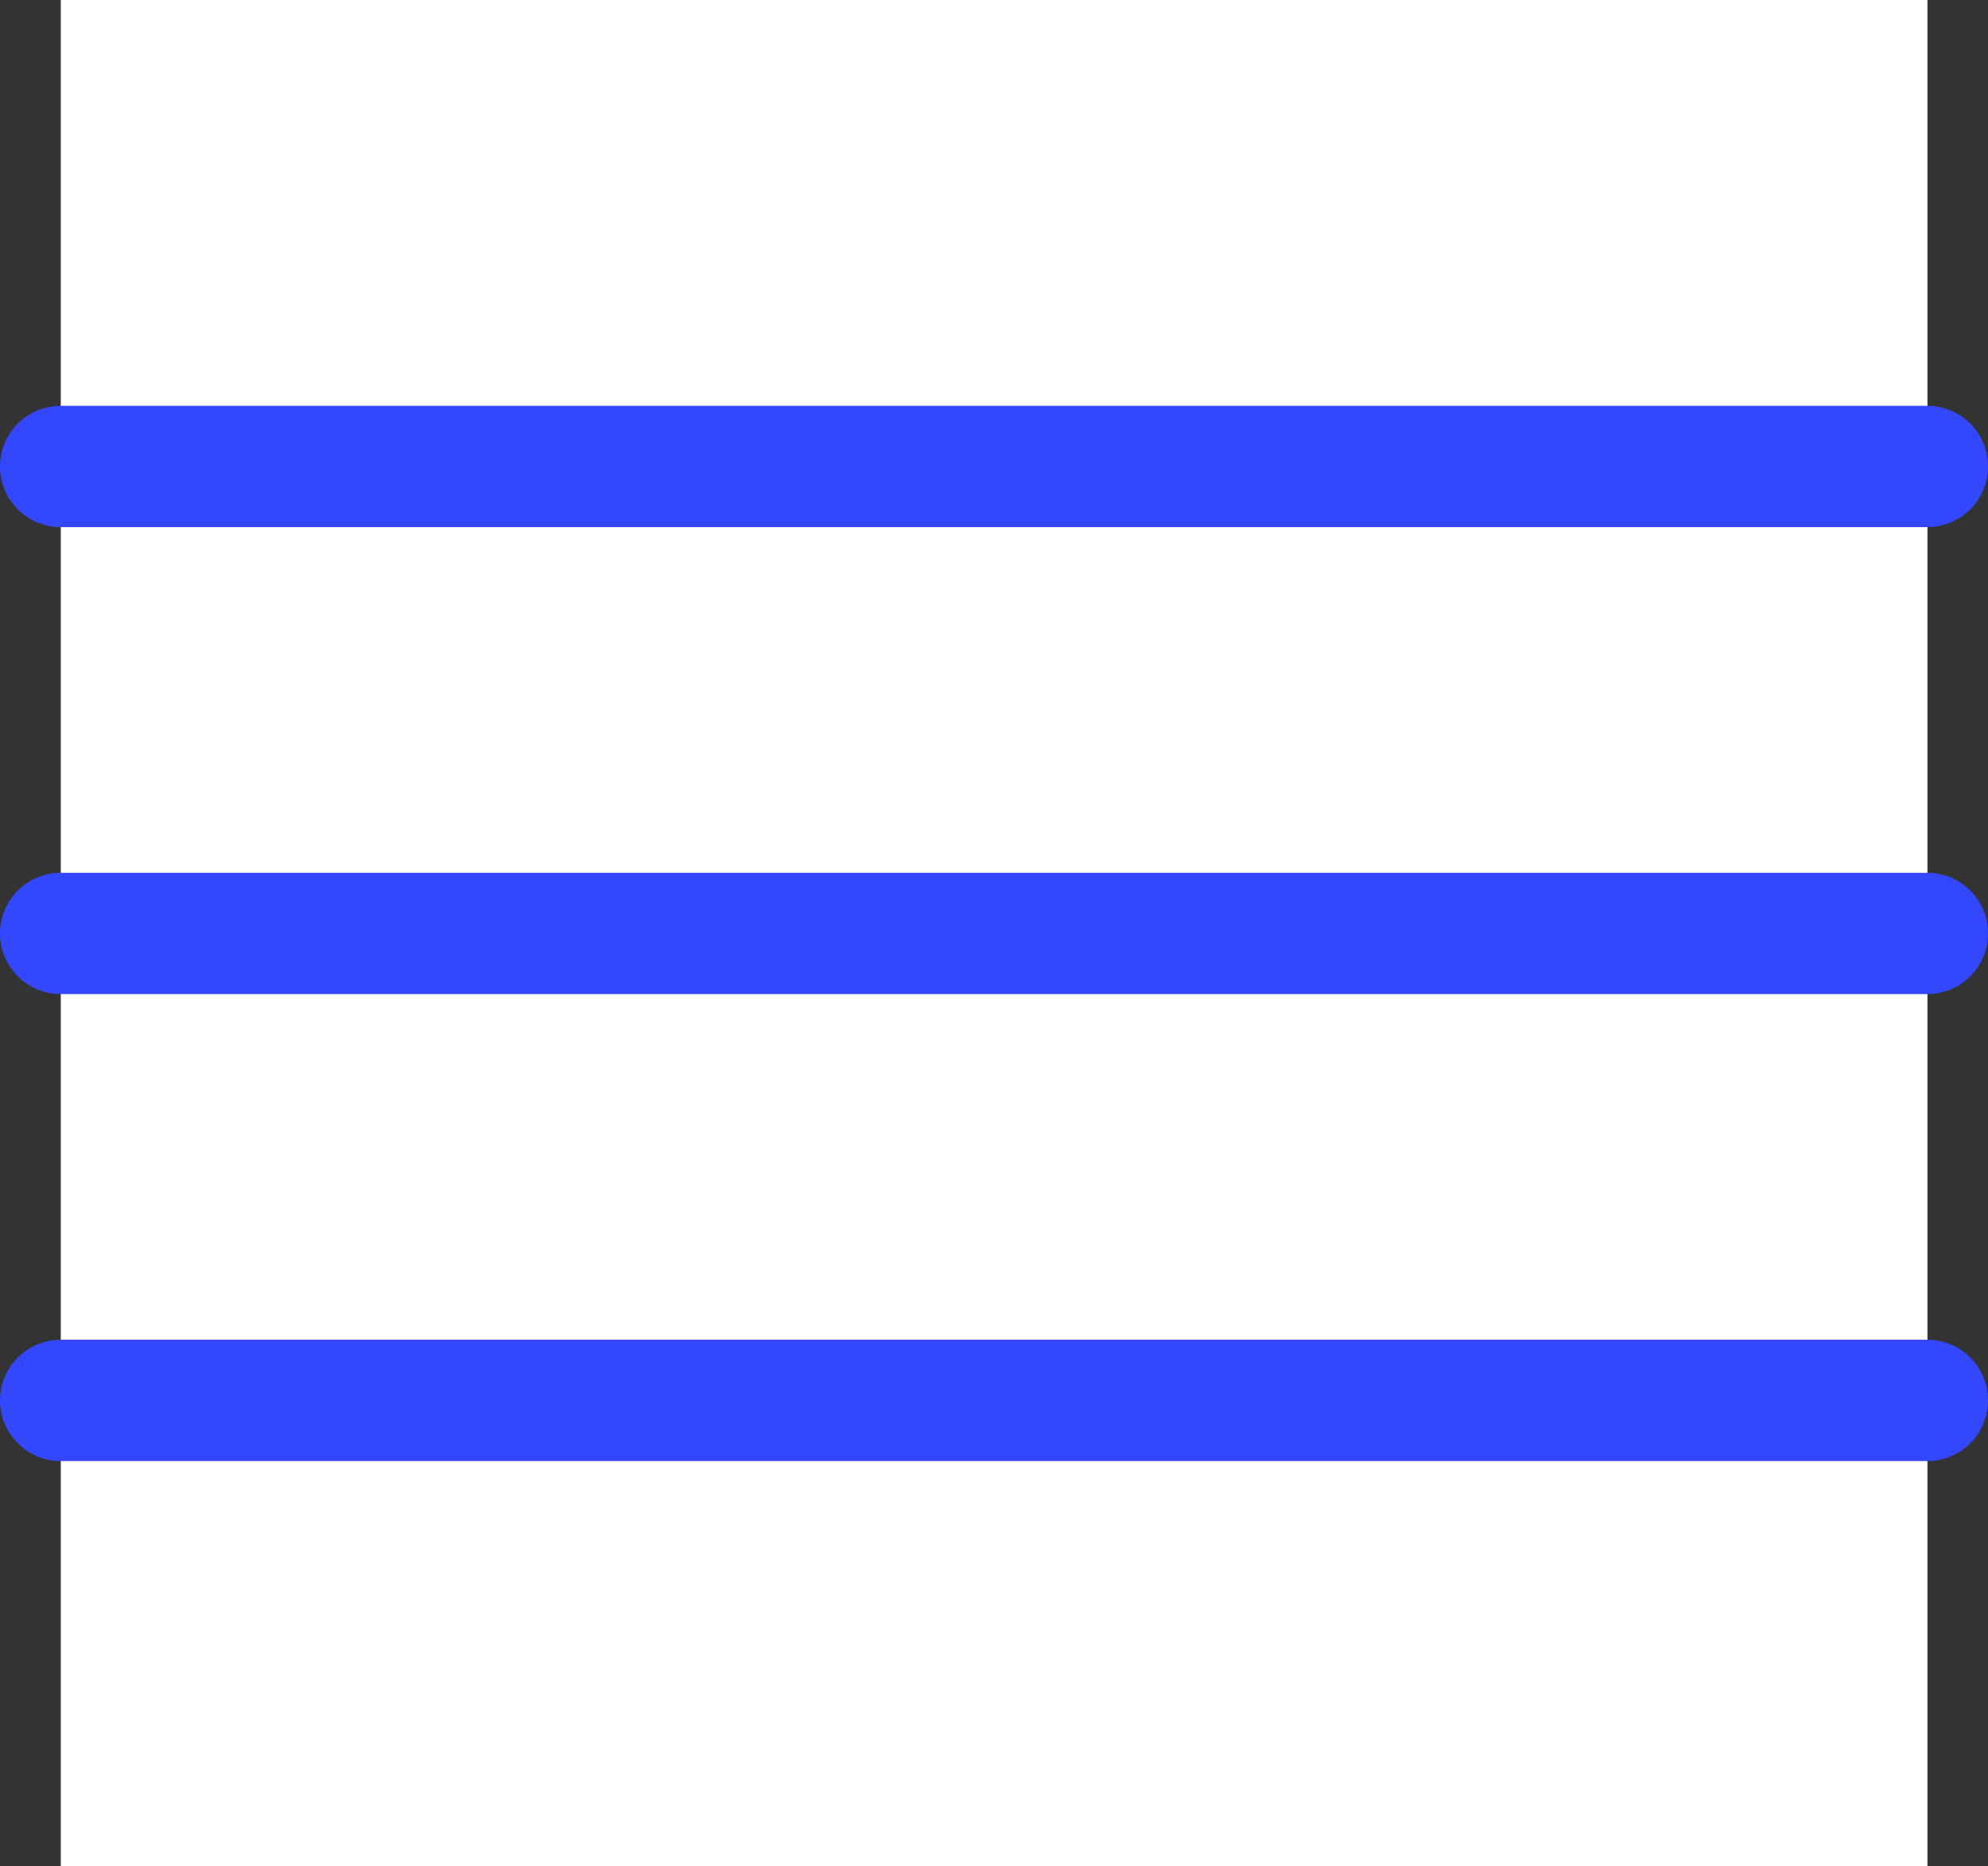 <svg xmlns="http://www.w3.org/2000/svg" width="21.3" height="20" viewBox="0 0 21.3 20">
  <rect x="0" y="0" width="21.3" height="20" fill="#333333" stroke="none"/>
  <g id="Group_81231" data-name="Group 81231" transform="translate(-312.849 -15.28)">
    <g id="Group_79350" data-name="Group 79350">
      <rect id="Rectangle_6529" data-name="Rectangle 6529" width="20" height="20" transform="translate(313.5 15.28)" fill="#fff"/>
    </g>
    <g id="Icon_feather-menu" data-name="Icon feather-menu" transform="translate(308.999 11.279)">
      <path id="Path_35238" data-name="Path 35238" d="M4.5,18h20" transform="translate(0 -3.996)" fill="none" stroke="#3347ff" stroke-linecap="round" stroke-linejoin="round" stroke-width="1.3"/>
      <path id="Path_35239" data-name="Path 35239" d="M4.5,9h20" transform="translate(0)" fill="none" stroke="#3347ff" stroke-linecap="round" stroke-linejoin="round" stroke-width="1.3"/>
      <path id="Path_35240" data-name="Path 35240" d="M4.5,27h20" transform="translate(0 -7.992)" fill="none" stroke="#3347ff" stroke-linecap="round" stroke-linejoin="round" stroke-width="1.3"/>
    </g>
  </g>
</svg>
